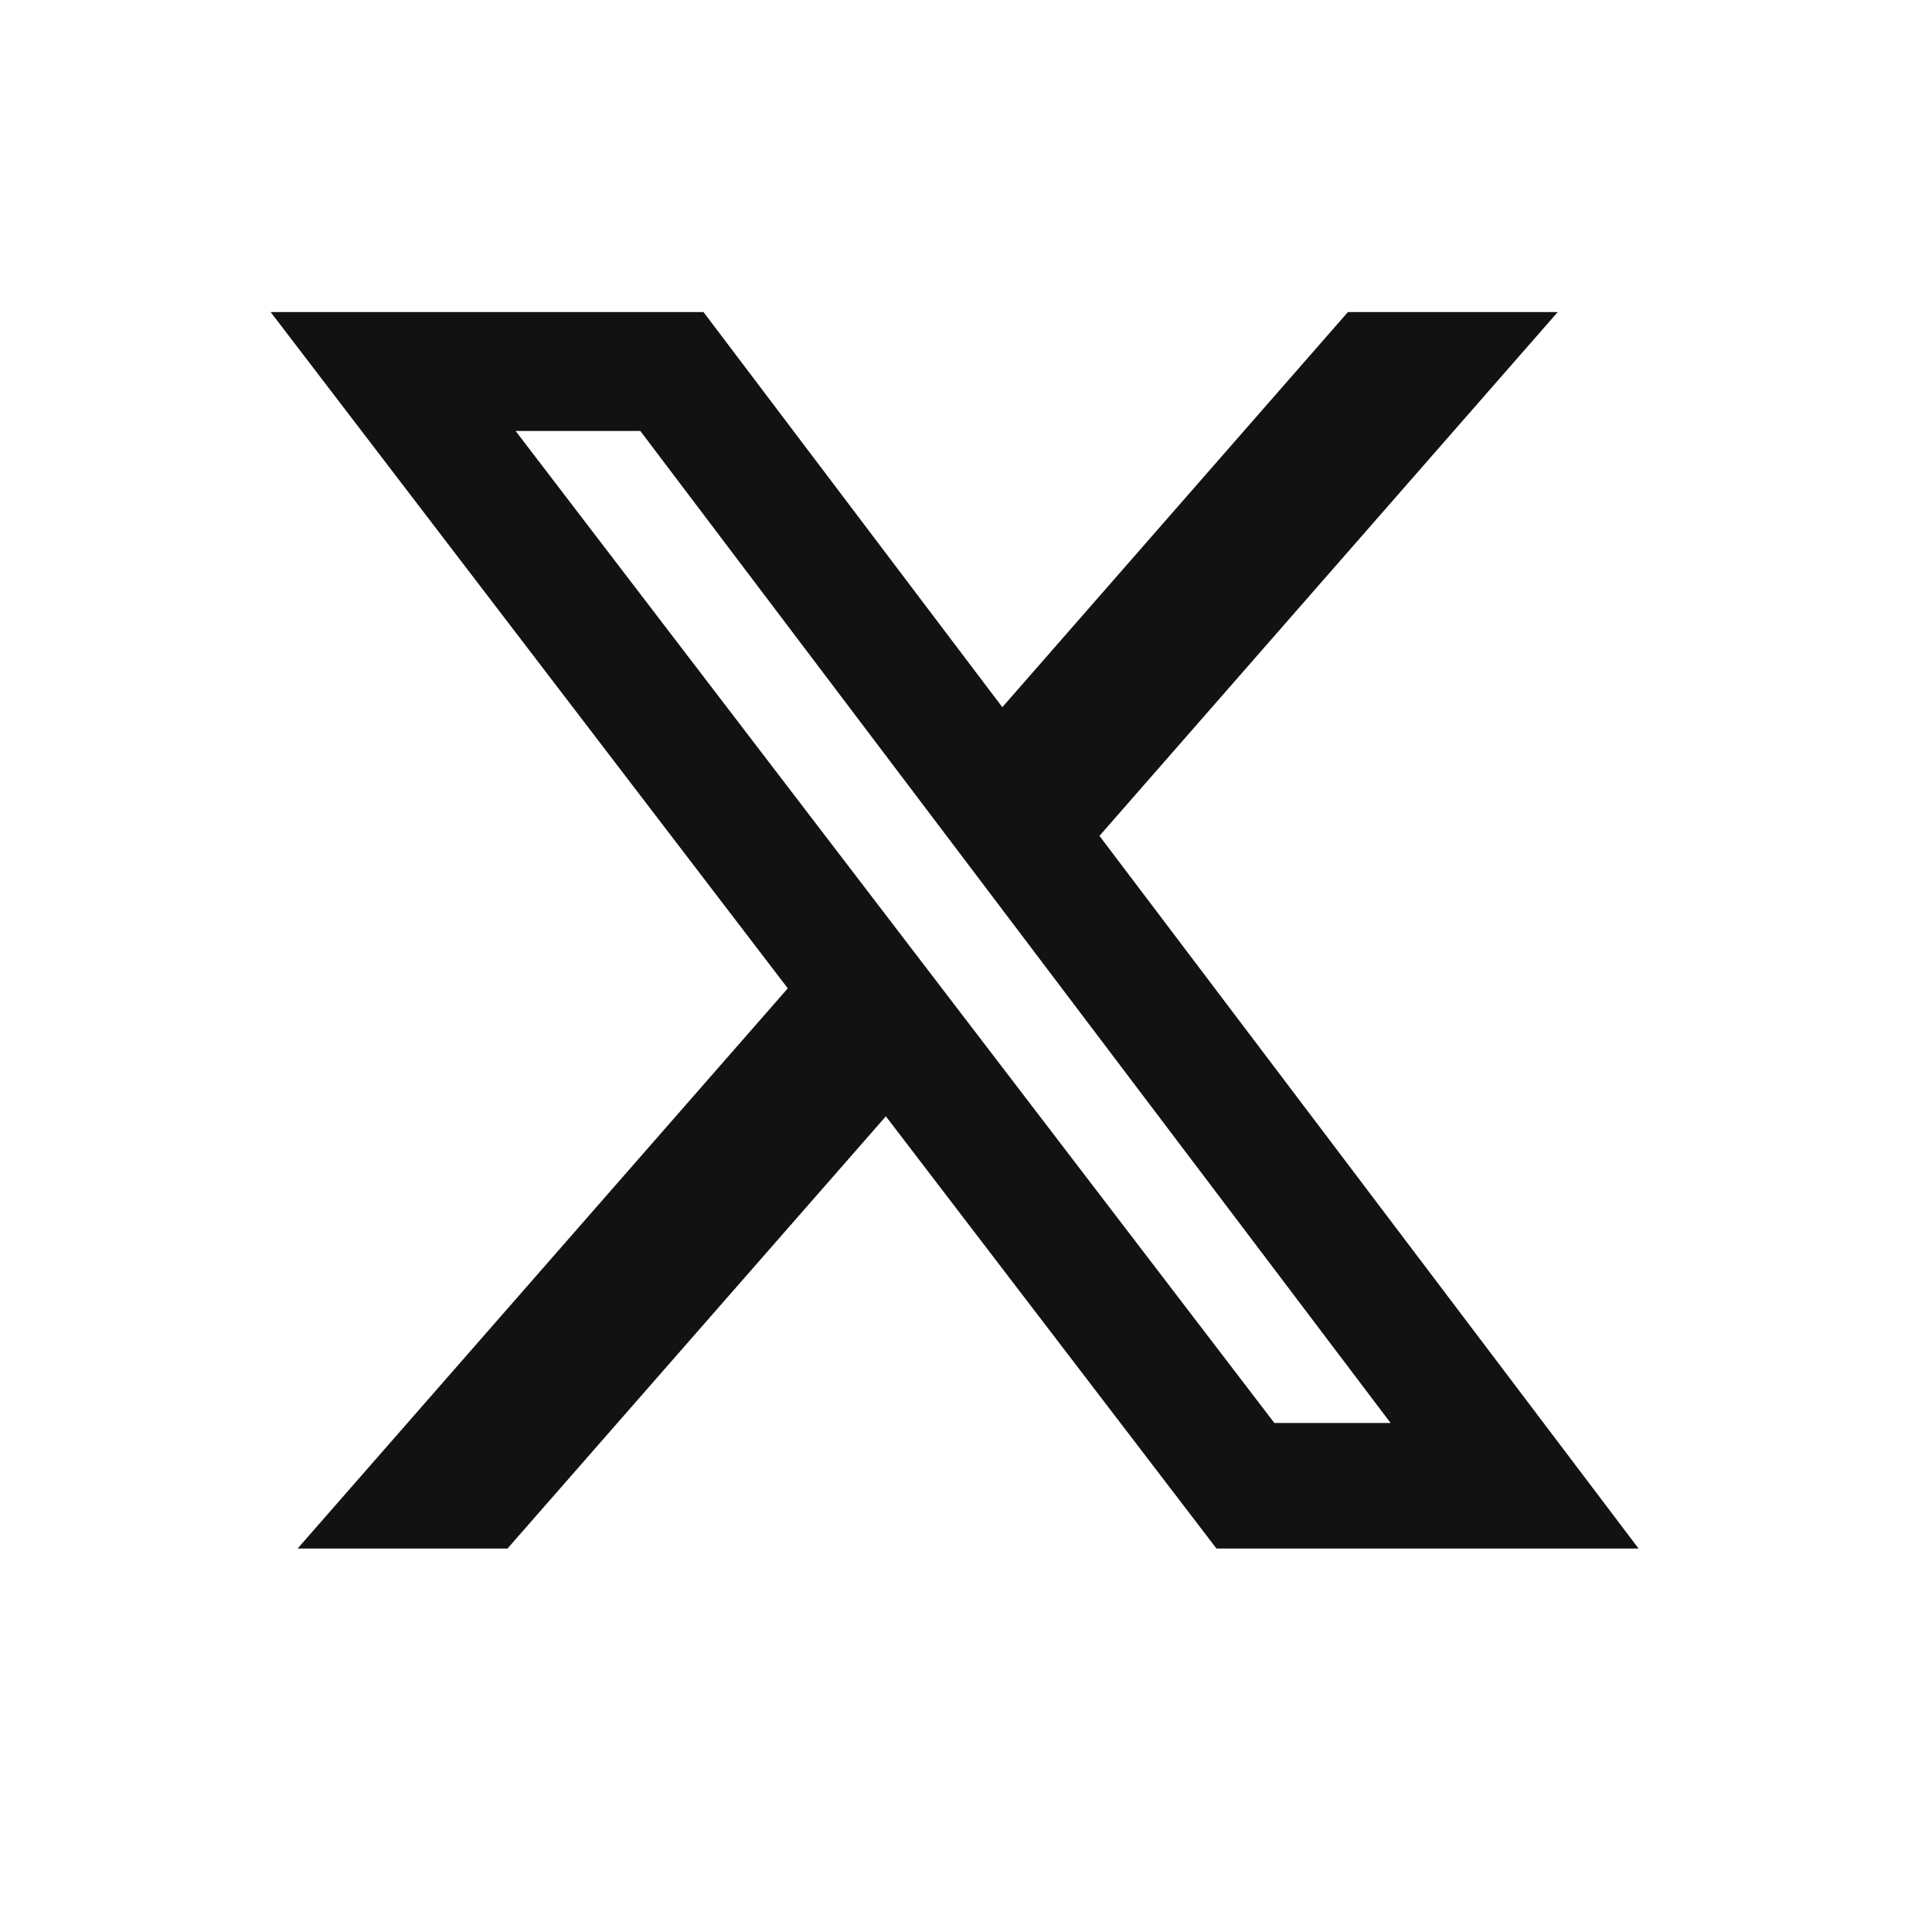 <svg width="25" height="25" viewBox="0 0 25 25" fill="none" xmlns="http://www.w3.org/2000/svg">
<path d="M17.442 4.038H20.157L14.227 10.816L21.203 20.038H15.741L11.463 14.445L6.567 20.038H3.851L10.194 12.789L3.502 4.038H9.103L12.97 9.151L17.442 4.038ZM16.49 18.413H17.994L8.286 5.577H6.672L16.49 18.413Z" fill="#121212"/>
</svg>
